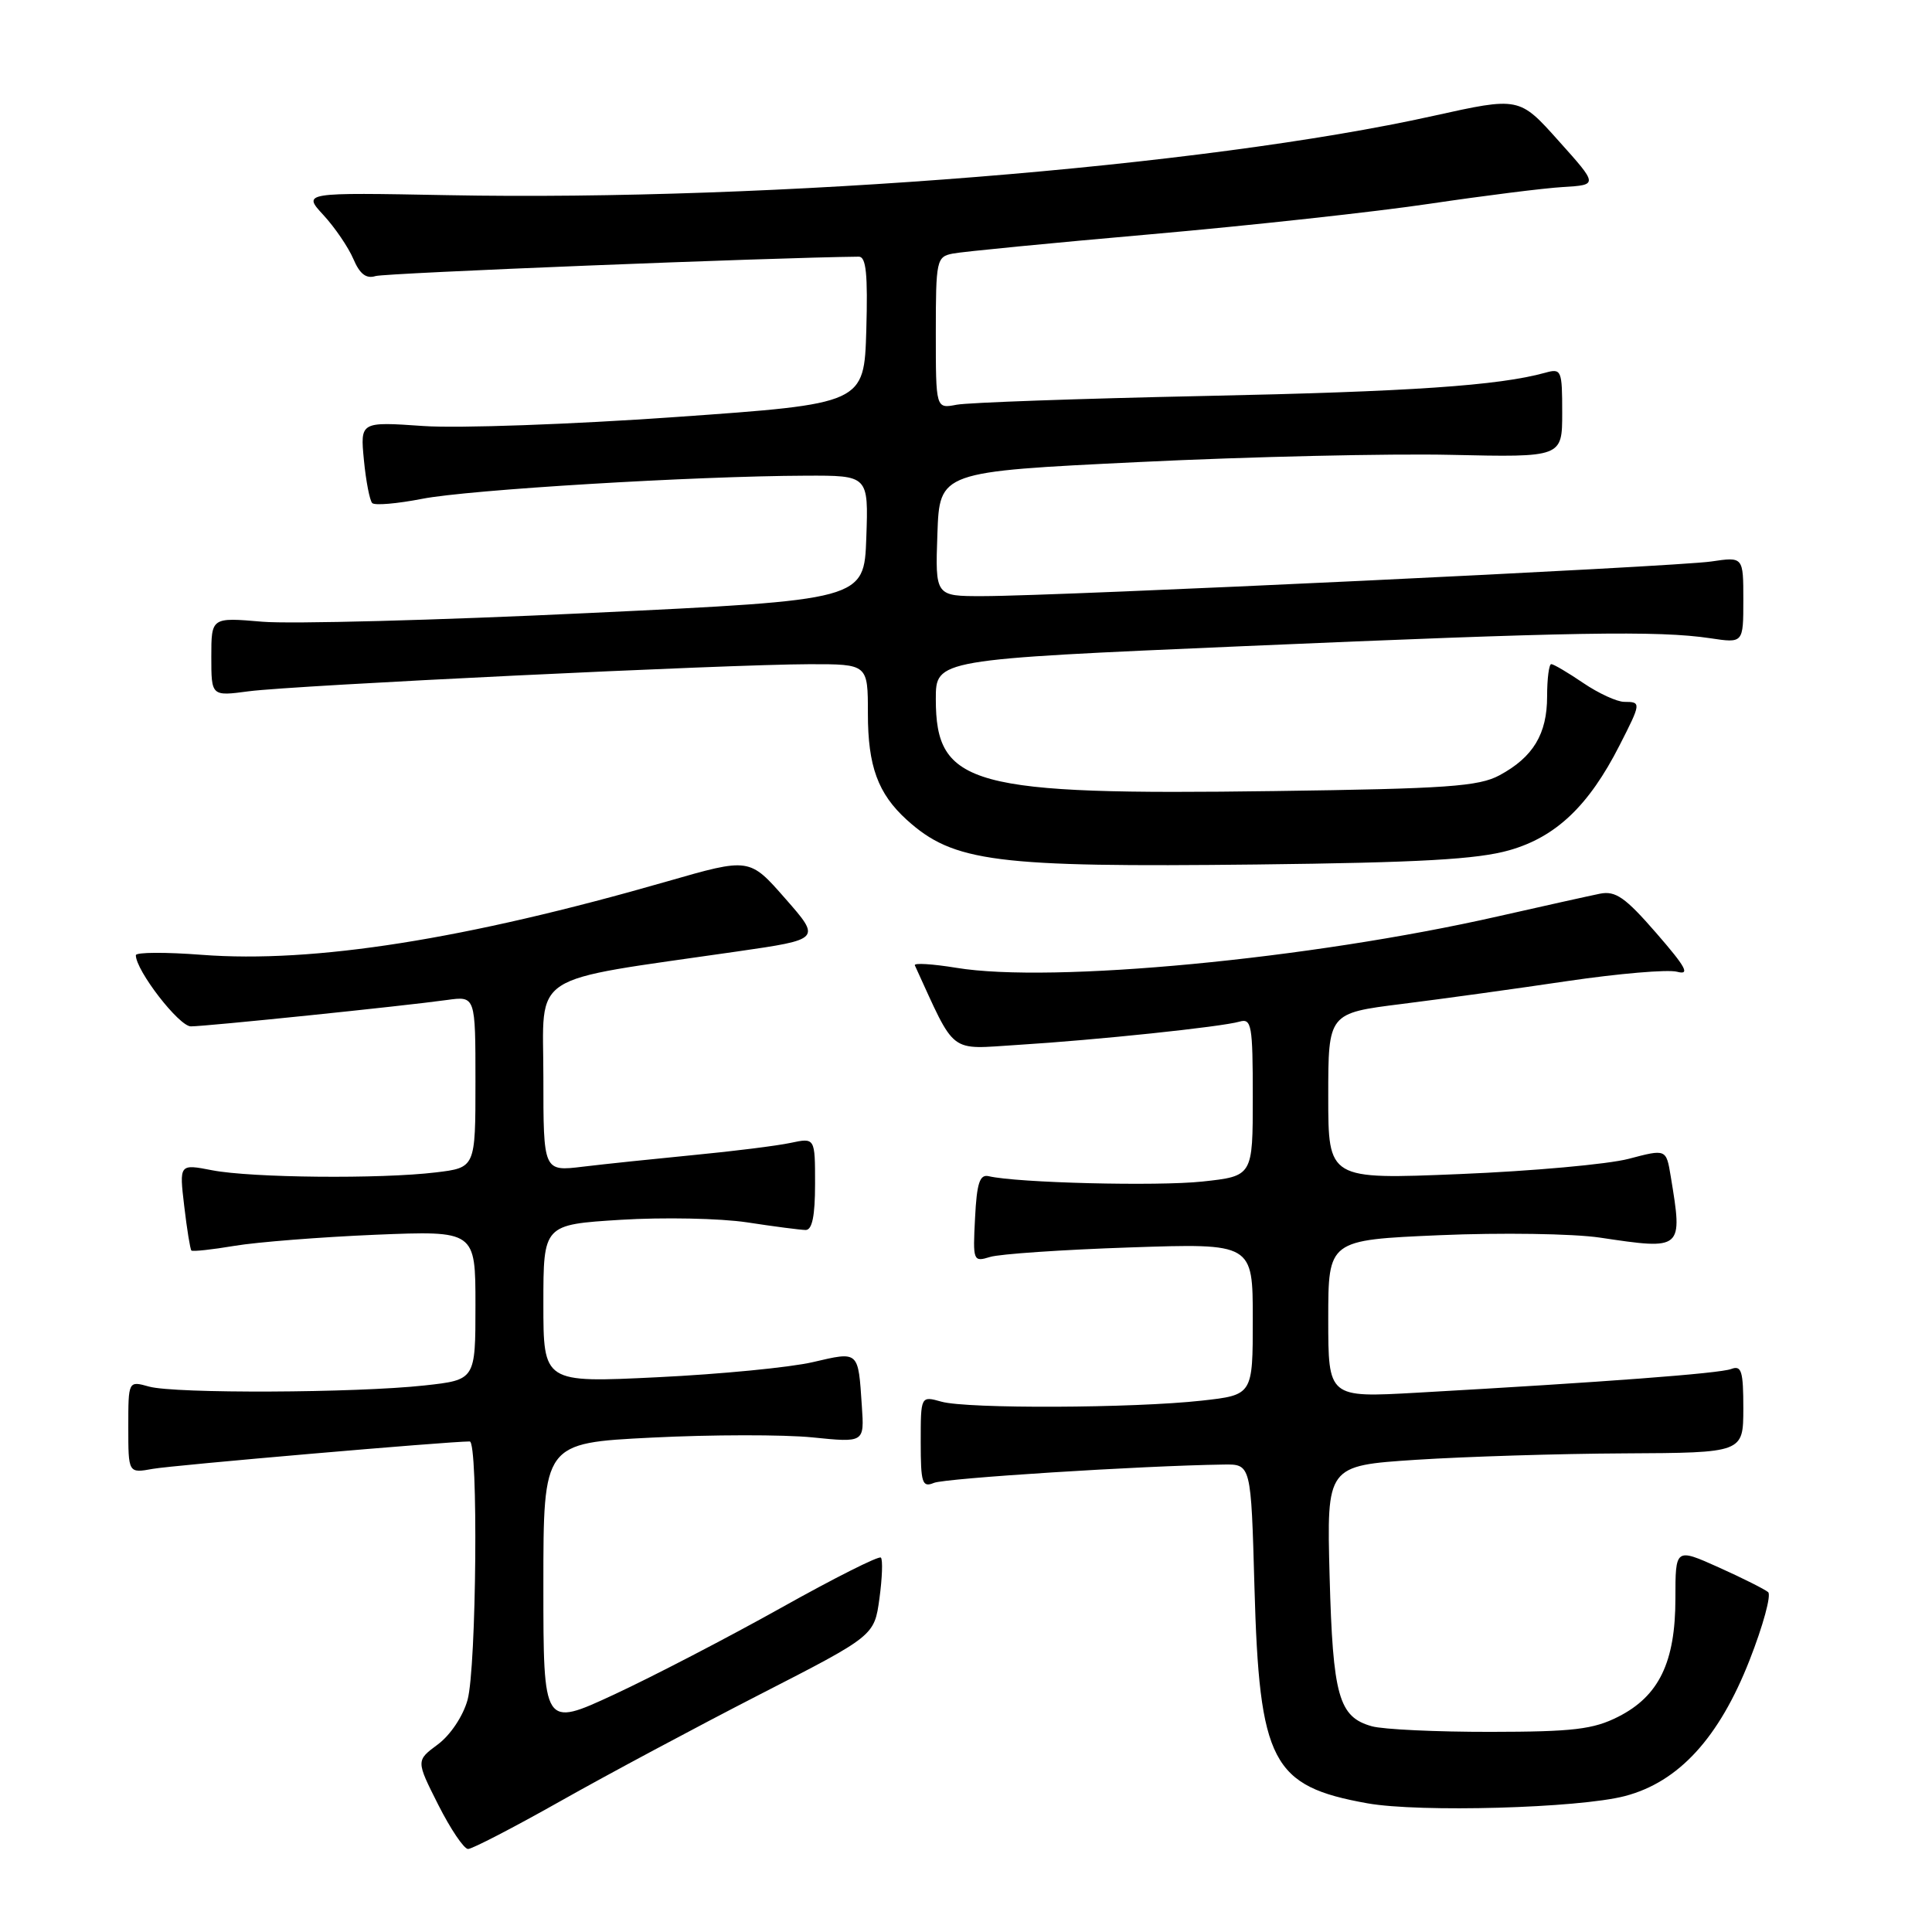 <?xml version="1.0" encoding="UTF-8" standalone="no"?>
<!DOCTYPE svg PUBLIC "-//W3C//DTD SVG 1.1//EN" "http://www.w3.org/Graphics/SVG/1.1/DTD/svg11.dtd" >
<svg xmlns="http://www.w3.org/2000/svg" xmlns:xlink="http://www.w3.org/1999/xlink" version="1.1" viewBox="0 0 256 256">
 <g >
 <path fill="currentColor"
d=" M 74.26 238.66 C 80.44 235.17 92.33 228.81 100.67 224.53 C 115.85 216.75 115.85 216.75 116.53 211.81 C 116.90 209.09 116.99 206.65 116.72 206.39 C 116.46 206.12 110.49 209.13 103.47 213.06 C 96.44 216.99 86.48 222.16 81.34 224.55 C 72.00 228.88 72.00 228.88 72.00 210.05 C 72.00 191.21 72.00 191.21 86.37 190.49 C 94.28 190.09 103.84 190.08 107.63 190.46 C 114.53 191.16 114.53 191.16 114.20 186.33 C 113.71 178.94 113.85 179.06 107.70 180.49 C 104.70 181.19 95.44 182.09 87.13 182.49 C 72.00 183.23 72.00 183.23 72.00 172.75 C 72.00 162.27 72.00 162.27 82.25 161.63 C 87.89 161.28 95.42 161.43 99.00 161.97 C 102.58 162.52 106.06 162.97 106.75 162.98 C 107.62 162.99 108.00 161.12 108.00 156.88 C 108.00 150.75 108.00 150.75 104.75 151.44 C 102.96 151.82 97.22 152.54 92.00 153.04 C 86.78 153.55 80.14 154.24 77.25 154.59 C 72.00 155.23 72.00 155.23 72.00 142.71 C 72.00 128.60 69.63 130.14 97.65 126.08 C 108.80 124.47 108.80 124.47 104.05 119.06 C 99.31 113.65 99.31 113.65 88.40 116.79 C 61.68 124.48 41.57 127.65 26.75 126.52 C 21.94 126.15 18.00 126.17 18.00 126.57 C 18.00 128.60 23.72 136.00 25.29 136.00 C 27.30 136.00 53.44 133.31 59.25 132.50 C 63.00 131.98 63.00 131.98 63.00 143.35 C 63.00 154.72 63.00 154.72 57.75 155.35 C 50.37 156.24 33.34 156.07 28.13 155.07 C 23.75 154.22 23.75 154.22 24.41 159.81 C 24.77 162.88 25.20 165.53 25.36 165.70 C 25.53 165.86 28.10 165.58 31.08 165.08 C 34.06 164.58 42.46 163.92 49.75 163.61 C 63.00 163.07 63.00 163.07 63.00 172.95 C 63.00 182.84 63.00 182.84 56.25 183.58 C 47.09 184.58 23.15 184.68 19.75 183.73 C 17.00 182.96 17.00 182.96 17.00 189.09 C 17.00 195.22 17.00 195.22 20.25 194.63 C 22.86 194.16 59.37 191.00 62.24 191.00 C 63.39 191.00 63.14 220.97 61.95 225.26 C 61.35 227.41 59.67 229.92 58.01 231.15 C 55.12 233.29 55.12 233.29 58.07 239.14 C 59.70 242.37 61.48 245.00 62.02 245.00 C 62.57 245.00 68.07 242.15 74.26 238.66 Z  M 215.30 237.99 C 222.43 236.13 227.79 230.28 231.83 219.97 C 233.62 215.41 234.72 211.36 234.29 210.97 C 233.85 210.59 230.91 209.11 227.75 207.69 C 222.00 205.11 222.00 205.11 222.00 211.82 C 222.00 220.25 219.82 224.75 214.42 227.48 C 211.12 229.15 208.45 229.47 197.50 229.48 C 190.35 229.49 183.28 229.16 181.78 228.74 C 177.38 227.51 176.61 224.76 176.18 208.86 C 175.79 194.21 175.79 194.21 187.64 193.43 C 194.16 193.01 206.59 192.62 215.25 192.58 C 230.99 192.50 230.99 192.50 231.00 186.64 C 231.00 181.67 230.76 180.88 229.39 181.40 C 227.85 181.99 212.60 183.14 187.75 184.54 C 176.00 185.20 176.00 185.20 176.00 174.75 C 176.00 164.31 176.00 164.31 190.75 163.67 C 198.89 163.32 208.41 163.46 212.00 163.99 C 223.00 165.63 222.99 165.64 221.38 155.87 C 220.78 152.24 220.78 152.24 215.81 153.55 C 213.07 154.27 203.00 155.18 193.42 155.57 C 176.00 156.29 176.00 156.29 176.00 145.27 C 176.00 134.25 176.00 134.25 185.75 133.03 C 191.11 132.36 201.01 130.99 207.74 129.99 C 214.47 129.00 220.98 128.44 222.21 128.76 C 223.98 129.23 223.43 128.20 219.46 123.63 C 215.35 118.90 214.07 118.01 212.00 118.42 C 210.62 118.70 204.55 120.05 198.50 121.42 C 173.57 127.08 139.37 130.33 126.72 128.24 C 123.53 127.72 121.06 127.57 121.22 127.91 C 126.73 139.92 125.58 139.03 134.92 138.45 C 145.27 137.81 161.83 136.07 164.25 135.37 C 165.84 134.91 166.00 135.84 166.00 145.35 C 166.00 155.84 166.00 155.84 159.33 156.56 C 153.32 157.20 134.77 156.74 131.00 155.85 C 129.82 155.58 129.43 156.76 129.20 161.38 C 128.90 167.11 128.95 167.24 131.20 166.55 C 132.46 166.16 140.81 165.59 149.75 165.29 C 166.00 164.74 166.00 164.74 166.00 174.79 C 166.00 184.84 166.00 184.84 159.25 185.59 C 150.17 186.60 128.17 186.69 124.75 185.73 C 122.00 184.96 122.00 184.96 122.00 191.09 C 122.00 196.53 122.20 197.13 123.75 196.49 C 125.25 195.87 151.19 194.22 162.13 194.06 C 165.77 194.00 165.77 194.00 166.22 210.25 C 166.87 233.54 168.51 236.68 181.20 238.95 C 188.12 240.18 209.17 239.59 215.30 237.99 Z  M 200.00 112.66 C 206.18 110.90 210.52 106.77 214.59 98.78 C 217.47 93.14 217.49 93.00 215.23 93.00 C 214.26 93.00 211.81 91.87 209.79 90.50 C 207.76 89.12 205.86 88.00 205.55 88.00 C 205.25 88.00 205.00 89.92 205.00 92.28 C 205.00 97.26 203.15 100.33 198.69 102.73 C 195.95 104.21 191.70 104.51 168.86 104.82 C 128.64 105.38 124.00 104.12 124.00 92.63 C 124.00 87.38 124.00 87.38 164.75 85.62 C 208.48 83.73 219.74 83.54 226.62 84.57 C 231.00 85.23 231.00 85.23 231.00 79.50 C 231.00 73.77 231.00 73.77 226.75 74.40 C 222.08 75.10 140.28 78.99 130.21 78.99 C 123.92 79.00 123.92 79.00 124.21 70.75 C 124.50 62.50 124.50 62.50 151.00 61.22 C 165.57 60.51 184.14 60.09 192.25 60.27 C 207.00 60.60 207.00 60.60 207.00 54.69 C 207.00 49.03 206.90 48.79 204.75 49.39 C 198.58 51.10 186.87 51.90 159.50 52.47 C 143.00 52.82 128.26 53.34 126.75 53.63 C 124.00 54.16 124.00 54.16 124.00 44.10 C 124.00 34.46 124.10 34.02 126.25 33.60 C 127.49 33.35 139.30 32.20 152.50 31.04 C 165.70 29.88 182.35 28.06 189.50 26.99 C 196.65 25.93 204.58 24.93 207.13 24.78 C 211.76 24.50 211.76 24.50 206.53 18.67 C 201.31 12.83 201.31 12.83 189.90 15.36 C 159.59 22.09 102.49 26.68 59.30 25.86 C 40.09 25.50 40.09 25.50 42.86 28.50 C 44.38 30.15 46.16 32.77 46.82 34.31 C 47.67 36.31 48.52 36.97 49.76 36.58 C 51.04 36.18 102.26 34.13 113.79 34.01 C 114.77 34.00 115.00 36.32 114.79 43.75 C 114.50 53.50 114.50 53.50 89.50 55.26 C 75.75 56.23 60.73 56.77 56.12 56.45 C 47.73 55.87 47.73 55.87 48.22 60.96 C 48.49 63.76 48.99 66.32 49.32 66.66 C 49.66 67.00 52.63 66.74 55.92 66.10 C 62.06 64.89 92.05 63.08 106.79 63.03 C 115.08 63.00 115.08 63.00 114.79 71.25 C 114.50 79.50 114.50 79.50 78.00 81.23 C 57.92 82.19 38.46 82.70 34.75 82.38 C 28.00 81.80 28.00 81.80 28.00 87.03 C 28.00 92.26 28.00 92.26 32.95 91.60 C 38.94 90.81 96.40 88.03 107.25 88.01 C 115.00 88.00 115.00 88.00 115.00 94.55 C 115.00 101.52 116.33 105.16 120.15 108.63 C 126.35 114.24 131.86 114.94 166.50 114.55 C 188.16 114.30 195.75 113.87 200.00 112.66 Z "/>
</g>
</svg>